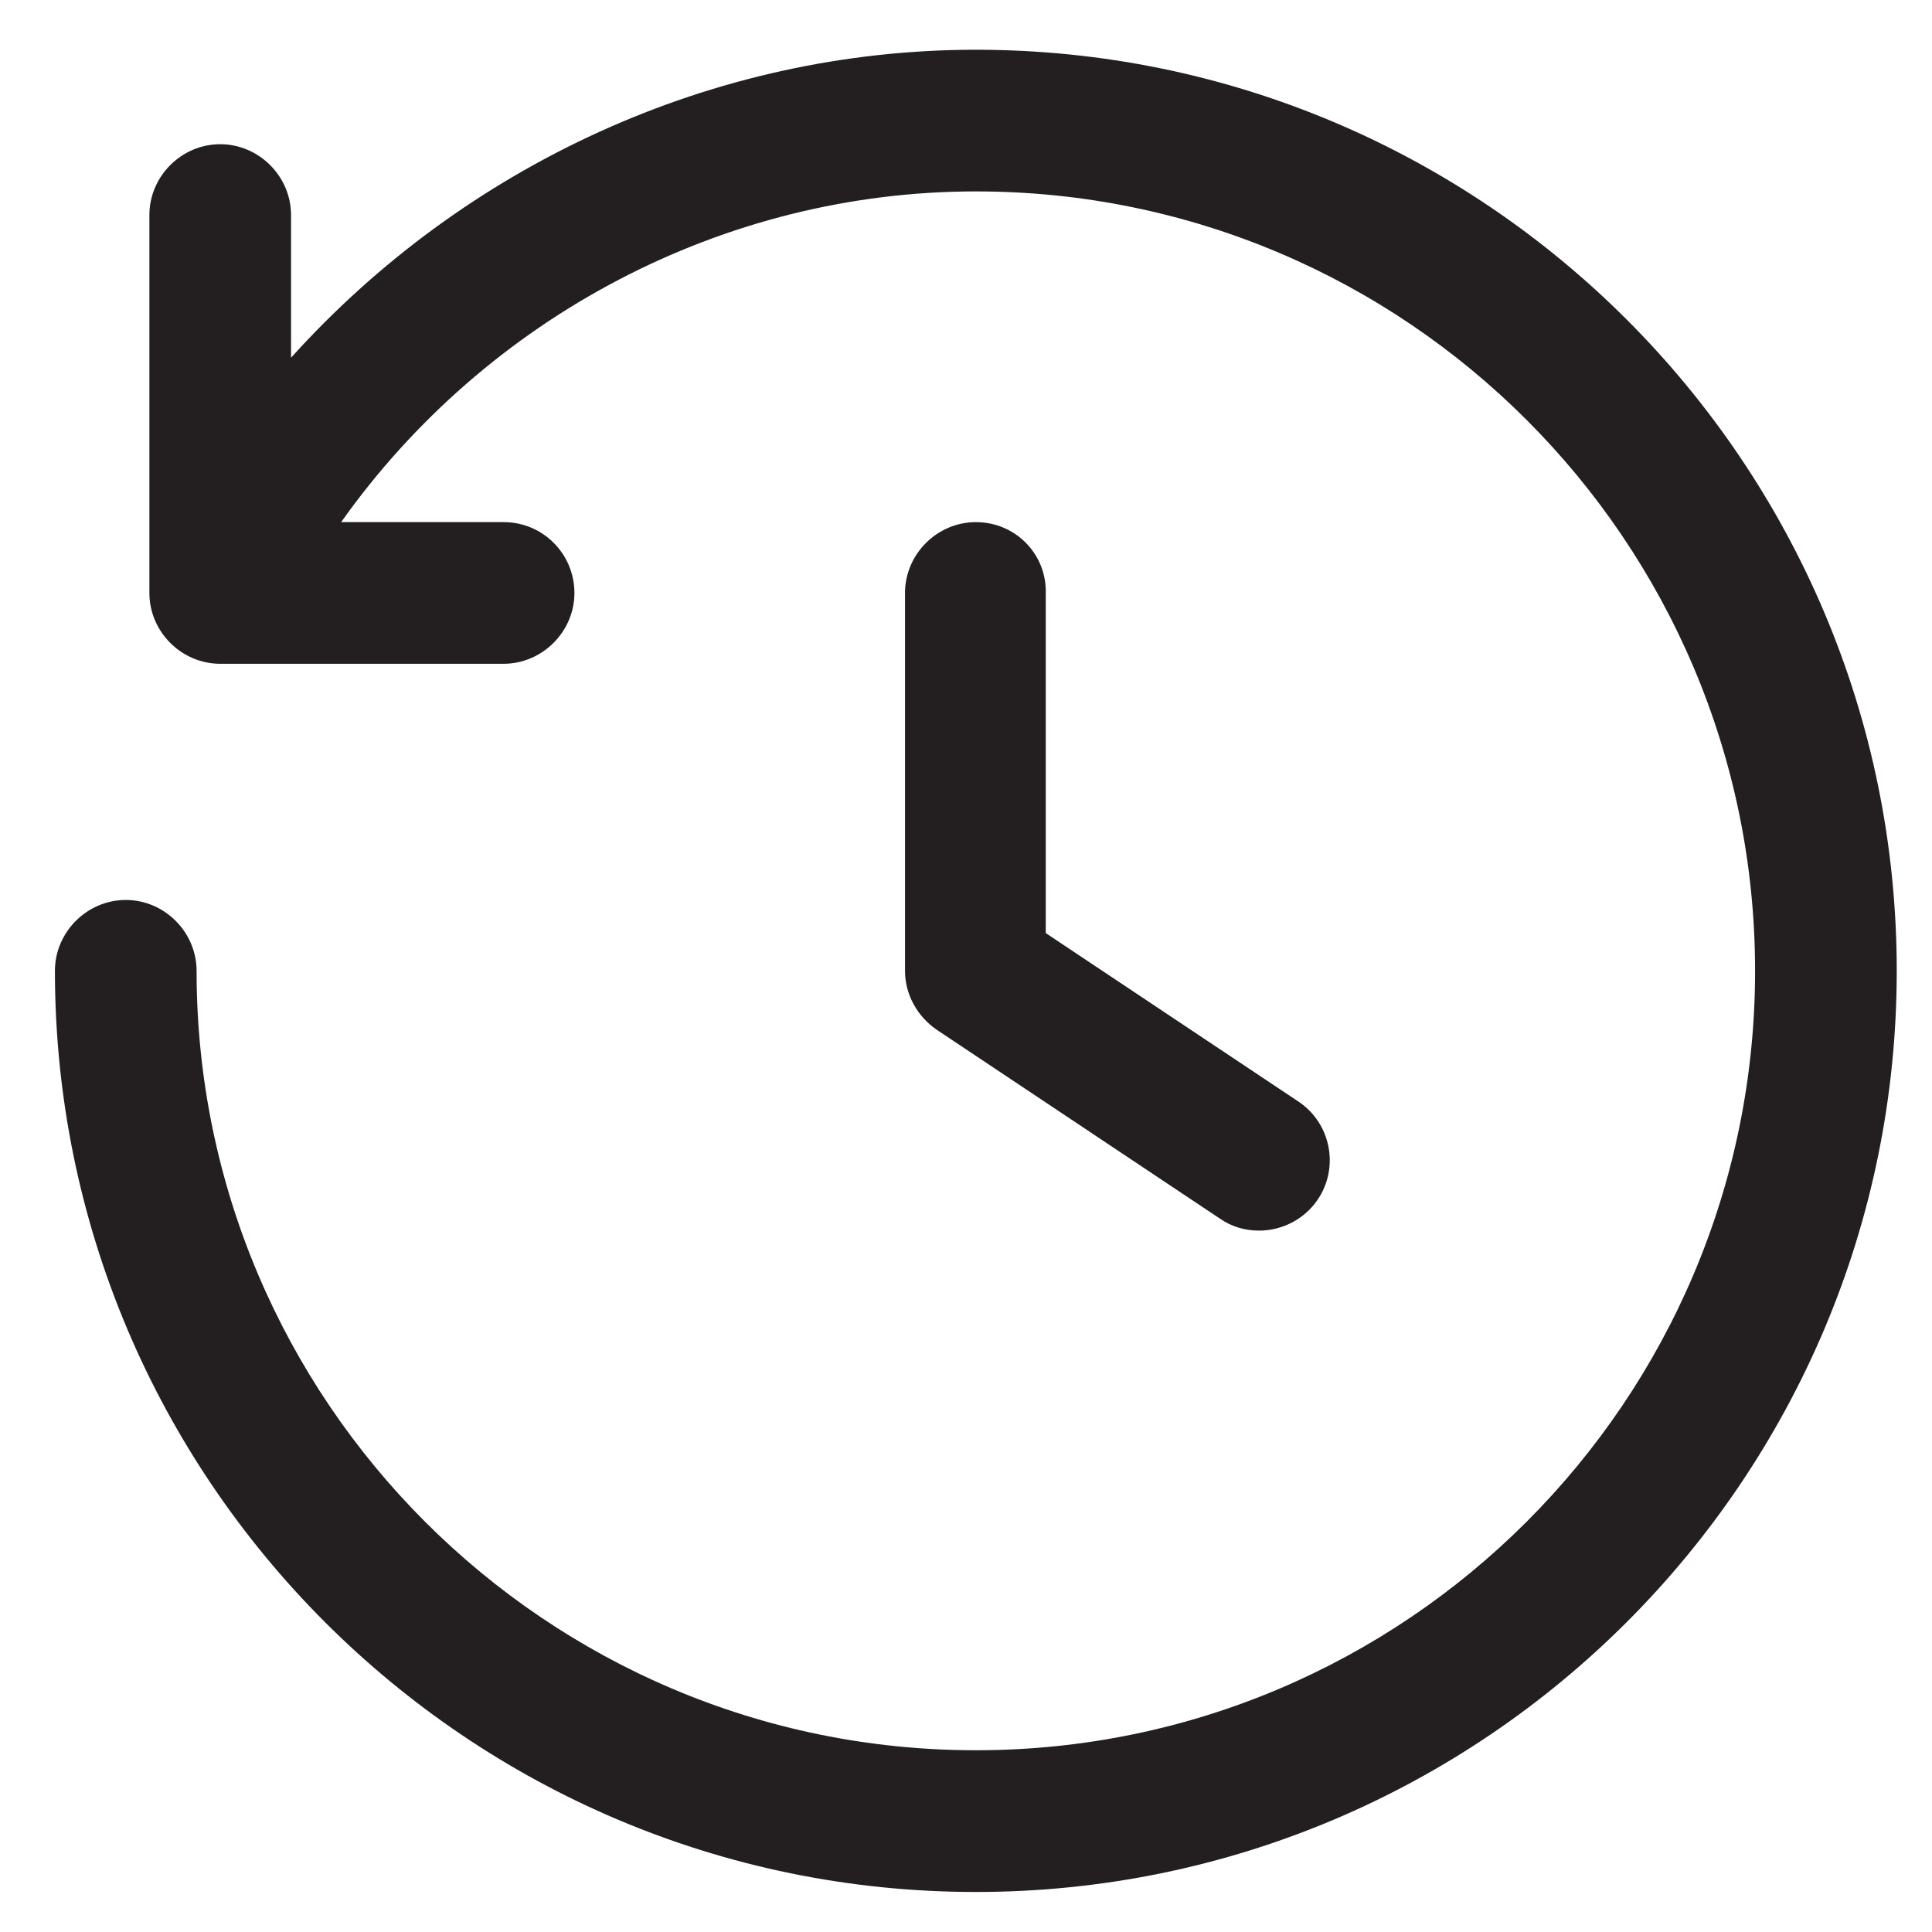 <svg width="28" height="28" viewBox="0 0 28 28" fill="none" xmlns="http://www.w3.org/2000/svg">
<path d="M14.143 0.721C10.323 0.721 6.723 2.405 4.218 5.184V3.117C4.218 2.555 3.753 2.09 3.191 2.09C2.63 2.09 2.165 2.555 2.165 3.117V8.594C2.165 9.155 2.63 9.62 3.191 9.62H7.298C7.859 9.62 8.325 9.155 8.325 8.594C8.325 8.032 7.873 7.567 7.298 7.567H4.944C7.052 4.595 10.488 2.774 14.143 2.774C20.371 2.774 25.436 7.84 25.436 14.07C25.436 20.3 20.371 25.366 14.143 25.366C7.914 25.366 2.849 20.3 2.849 14.07C2.849 13.509 2.384 13.043 1.823 13.043C1.261 13.043 0.796 13.509 0.796 14.07C0.796 21.436 6.778 27.42 14.143 27.42C21.507 27.42 27.489 21.436 27.489 14.07C27.489 6.704 21.507 0.721 14.143 0.721Z" fill="#231F20"/>
<path d="M14.143 7.567C13.581 7.567 13.116 8.032 13.116 8.594V14.07C13.116 14.413 13.294 14.727 13.568 14.919L17.674 17.657C17.852 17.781 18.044 17.835 18.249 17.835C18.578 17.835 18.906 17.671 19.098 17.384C19.413 16.918 19.29 16.275 18.811 15.96L15.156 13.523V8.594C15.169 8.032 14.718 7.567 14.143 7.567Z" fill="#231F20"/>
</svg>
